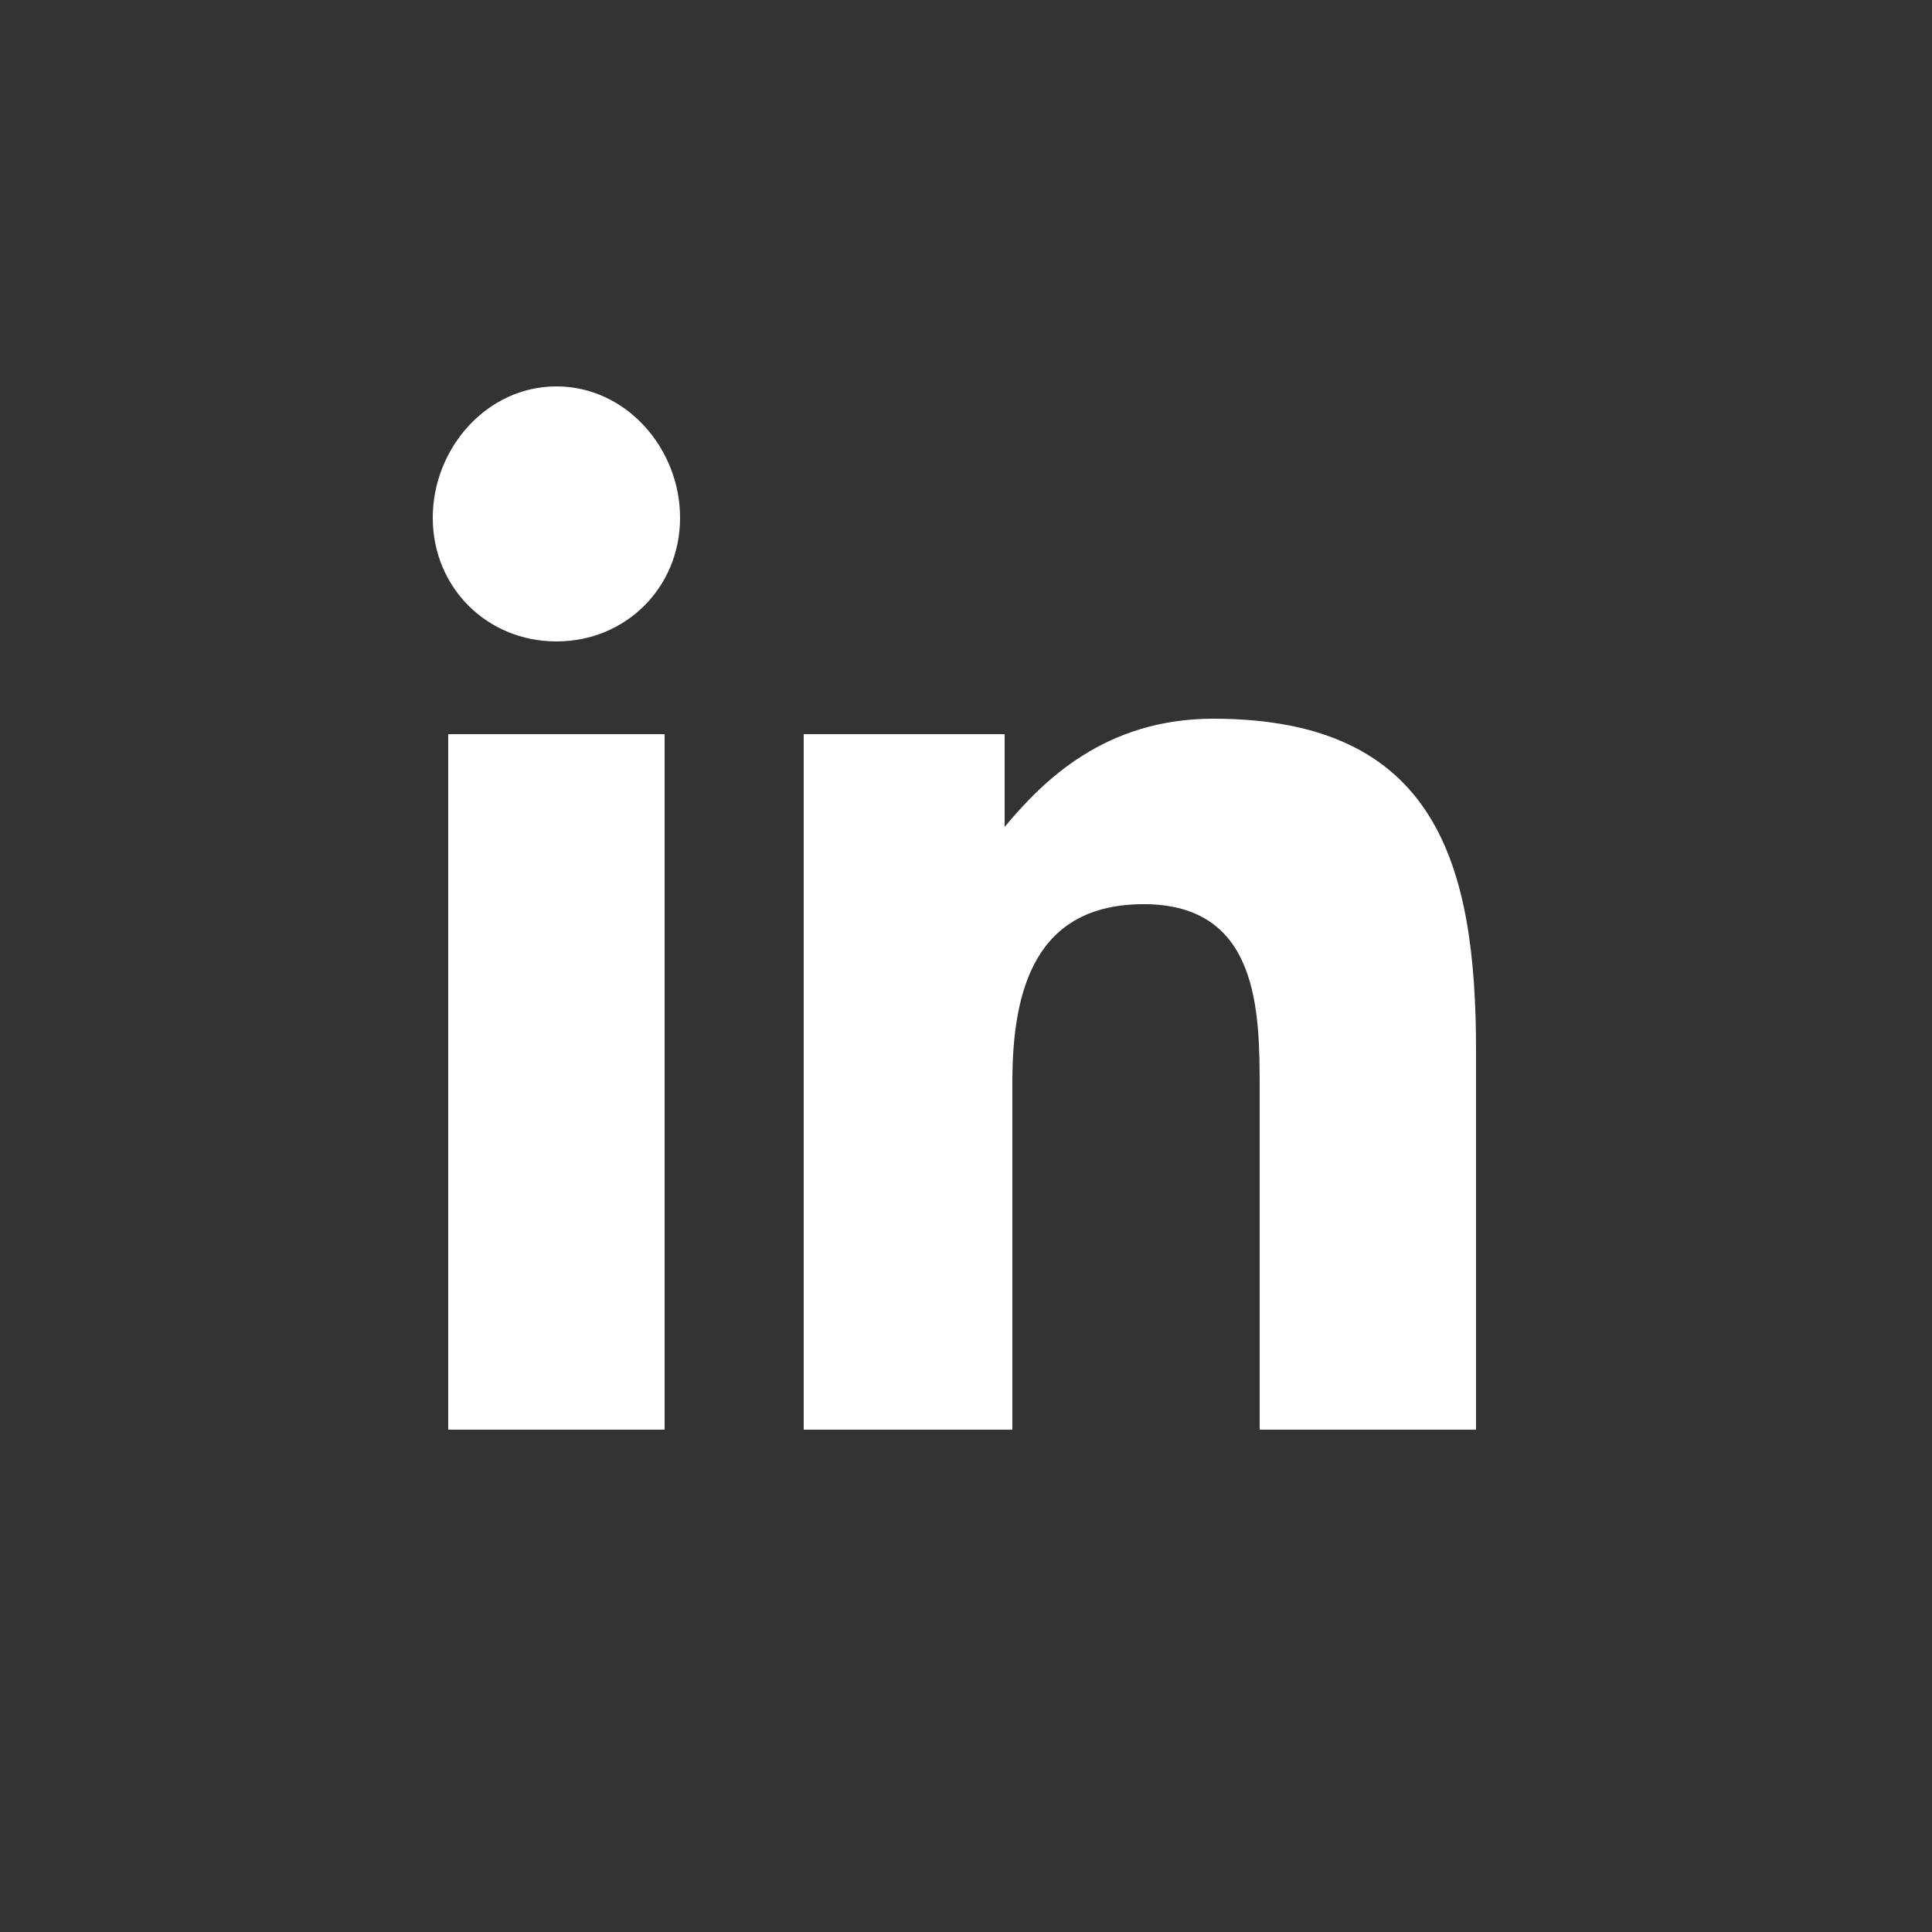 <?xml version="1.0" encoding="utf-8"?>
<!-- Generator: Adobe Illustrator 21.0.0, SVG Export Plug-In . SVG Version: 6.00 Build 0)  -->
<svg version="1.1" id="Calque_1" xmlns="http://www.w3.org/2000/svg" xmlns:xlink="http://www.w3.org/1999/xlink" x="0px" y="0px"
	 viewBox="0 0 25 25" style="enable-background:new 0 0 25 25;" xml:space="preserve">
<rect x="0" y="0" width="25" height="25" fill="#333333" stroke="none"/>
<style type="text/css">
	.st0{fill:#FFFFFF;}
</style>
<g>
	<g>
		<rect x="5.8" y="9.5" class="st0" width="2.8" height="9"/>
		<path class="st0" d="M10.4,9.5v9h2.7V14c0-1.2,0.3-2.3,1.7-2.3c1.5,0,1.5,1.4,1.5,2.4v4.4h2.8v-4.9c0-2.4-0.5-4.3-3.4-4.3
			c-1.4,0-2.2,0.8-2.7,1.4V9.5C13,9.5,10.4,9.5,10.4,9.5z"/>
		<path class="st0" d="M7.2,5C6.3,5,5.6,5.8,5.6,6.7c0,0.9,0.7,1.6,1.6,1.6c0.9,0,1.6-0.7,1.6-1.6S8.1,5,7.2,5z"/>
	</g>
</g>
</svg>
